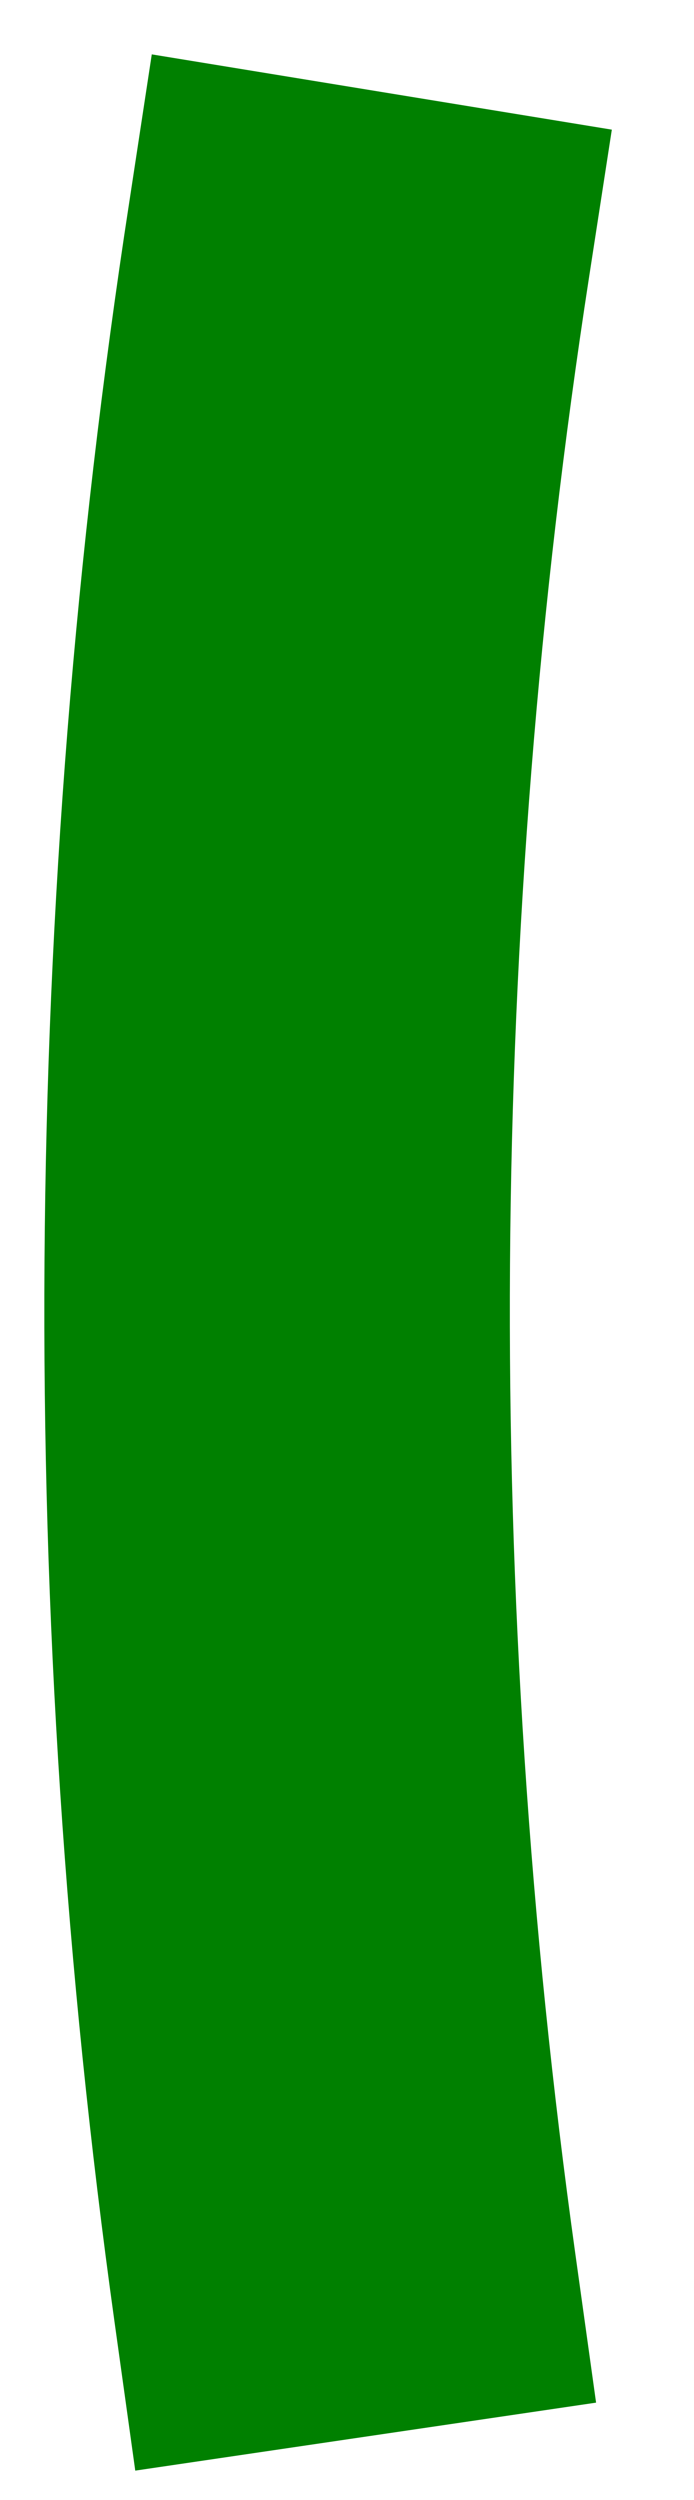 <svg width="10" height="36" viewBox="0 0 10 36" fill="none" xmlns="http://www.w3.org/2000/svg">
<path fill-rule="evenodd" clip-rule="evenodd" d="M7.856 2.584L7.725 3.436L7.659 3.863C6.194 13.361 6.127 23.024 7.461 32.584L7.52 33.011L7.64 33.866L6.809 33.988L3.49 34.478L2.66 34.6L2.541 33.746L2.481 33.319C1.076 23.244 1.146 13.06 2.69 3.051L2.755 2.625L2.885 1.771L3.715 1.907L7.028 2.449L7.856 2.584Z" fill="green"/>
<path fill-rule="evenodd" clip-rule="evenodd" d="M6.896 3.301L3.583 2.759L3.518 3.186C1.985 13.127 1.923 23.244 3.311 33.197L3.371 33.624L6.69 33.134L6.631 32.707C5.29 23.096 5.35 13.327 6.831 3.727L6.896 3.301ZM8.816 1.867L8.487 3.998C7.035 13.41 6.969 22.987 8.291 32.462L8.589 34.598L1.949 35.577L1.651 33.442C0.234 23.281 0.305 13.01 1.862 2.915L2.187 0.783L8.816 1.867Z" fill="green"/>
</svg>
